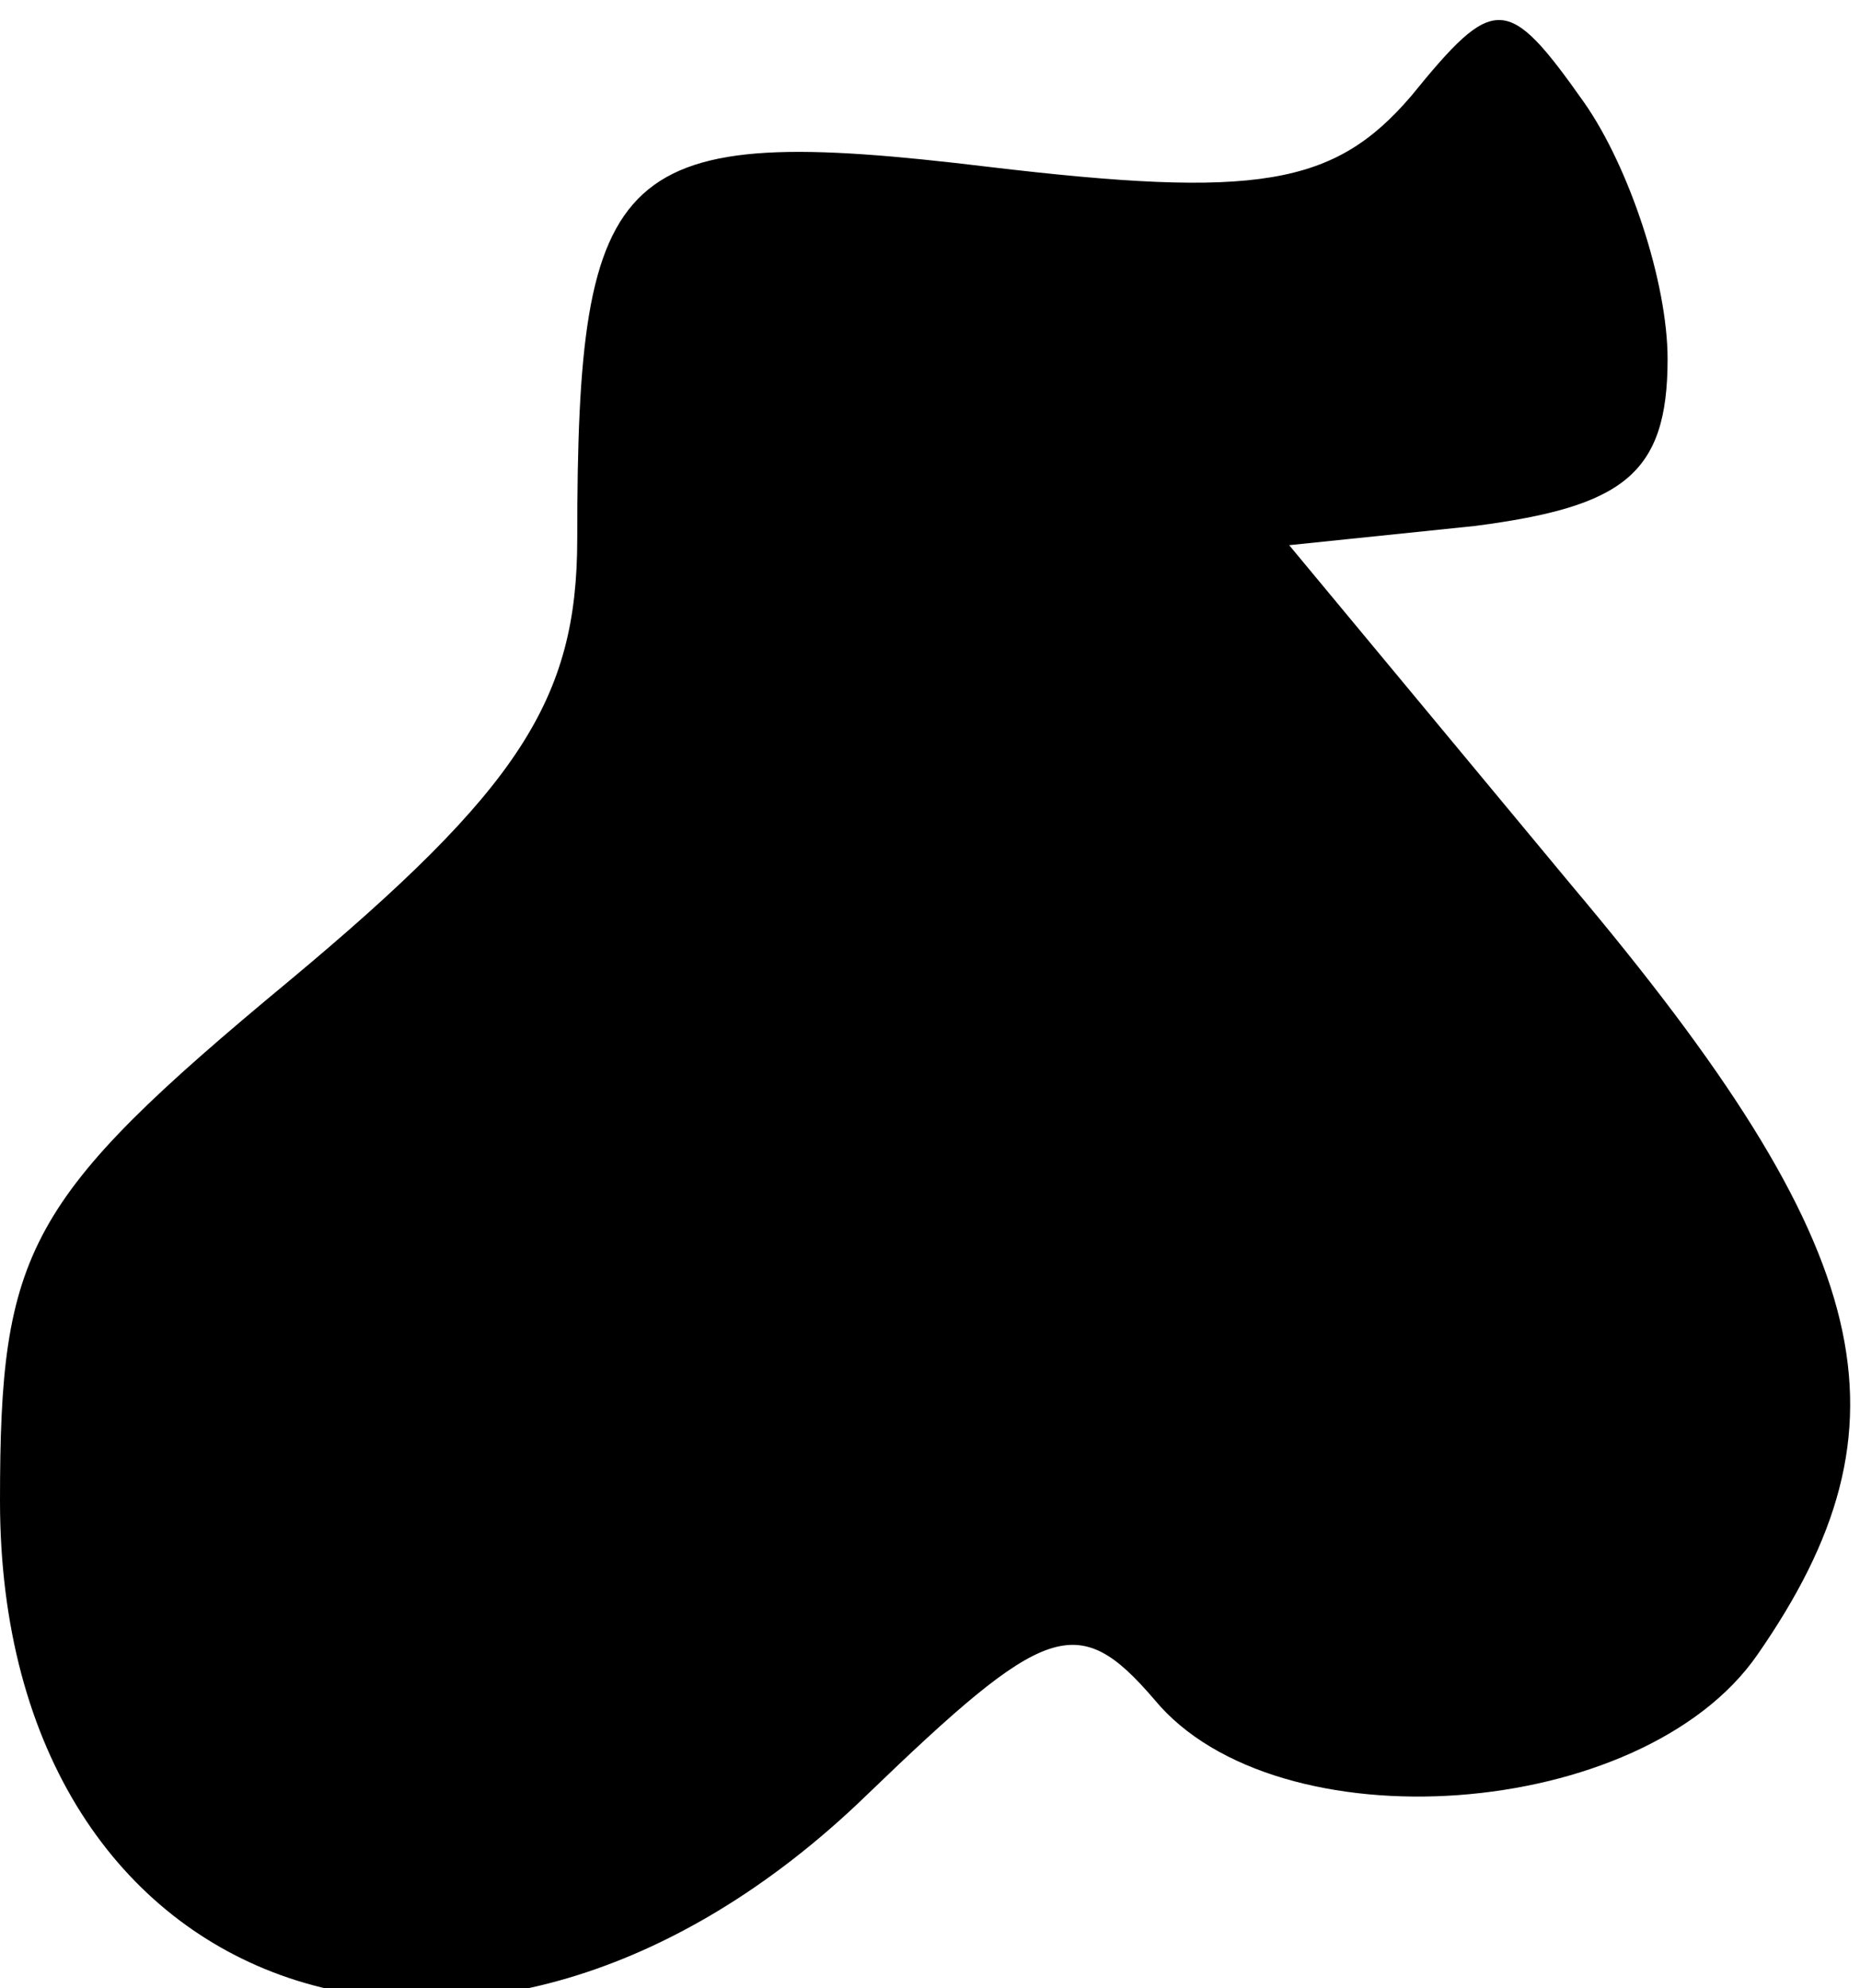 <?xml version="1.0" standalone="no"?>
<!DOCTYPE svg PUBLIC "-//W3C//DTD SVG 20010904//EN"
 "http://www.w3.org/TR/2001/REC-SVG-20010904/DTD/svg10.dtd">
<svg version="1.0" xmlns="http://www.w3.org/2000/svg"
 width="29pt" height="31pt" viewBox="0 0 29 31"
 preserveAspectRatio="xMidYMid meet">
<g transform="translate(0,31) scale(0.1,-0.1)"
fill="#000000" stroke="none">
<path fill="#000000" stroke="none" d="M220 295 c-12 -14 -24 -16 -66 -11 -58
7 -64 1 -64 -58 0 -25 -9 -39 -45 -69 -41 -34 -45 -42 -45 -81 0 -79 75 -104
135 -46 28 27 33 29 45 15 19 -23 76 -19 94 7 25 36 19 63 -29 120 l-44 53 29
3 c23 3 30 8 30 26 0 12 -6 30 -13 40 -12 17 -14 17 -27 1z"/>
</g>
</svg>
